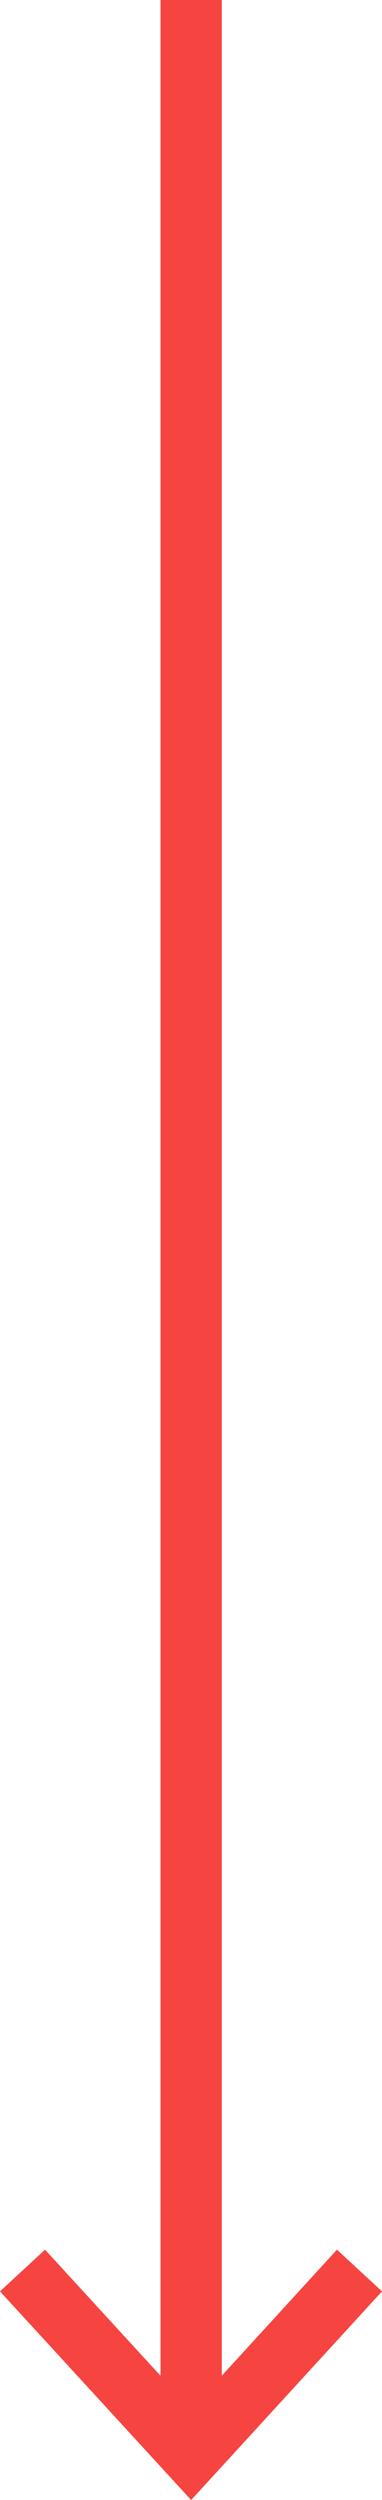 <svg xmlns="http://www.w3.org/2000/svg" viewBox="0 0 12.47 81.48"><defs><style>.cls-1{fill:#f64441;}</style></defs><title>Asset 6</title><g id="Layer_2" data-name="Layer 2"><g id="Design"><rect class="cls-1" x="5.24" width="2" height="80"/><polygon class="cls-1" points="6.24 81.48 0 74.68 1.47 73.32 6.24 78.52 11 73.32 12.47 74.68 6.24 81.48"/></g></g></svg>